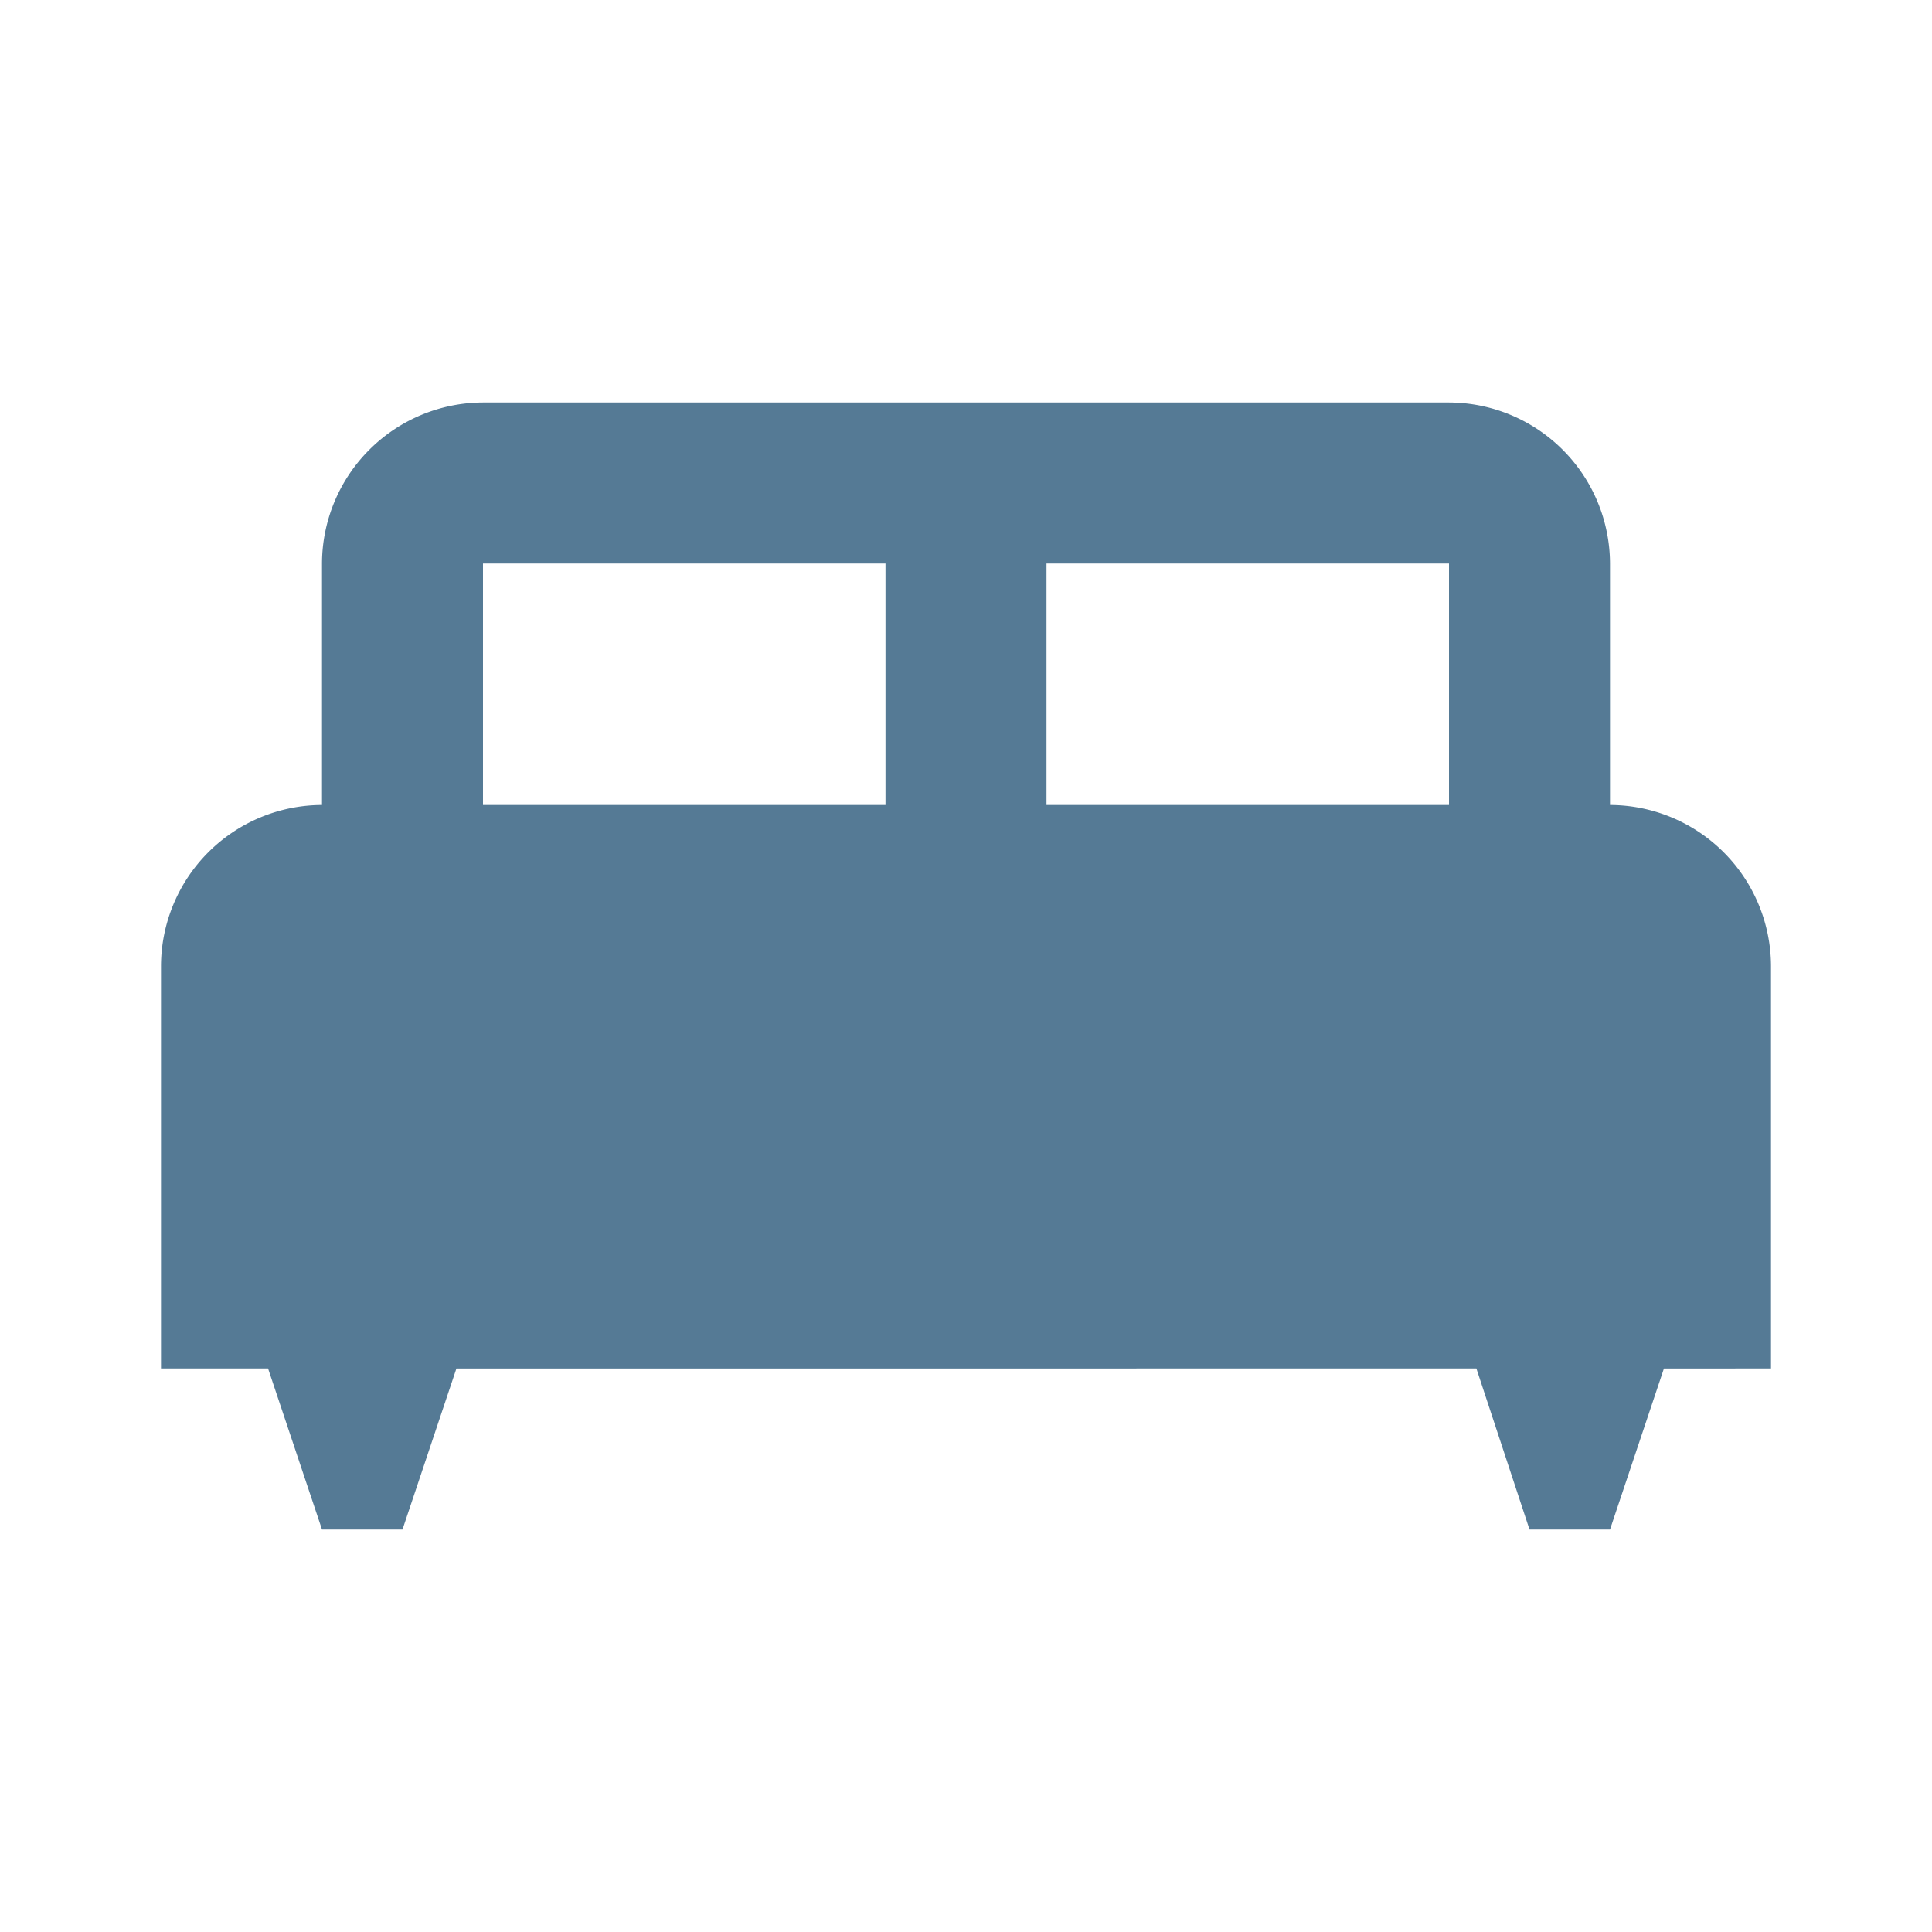 <svg xmlns="http://www.w3.org/2000/svg" width="24" height="24" viewBox="0 0 24 24"><defs><style>.a{fill:none;}.b{fill:#557a95;}</style></defs><rect class="a" width="24" height="24"/><rect class="a" width="5" height="3" transform="translate(6 7)"/><rect class="a" width="5" height="3" transform="translate(13 7)"/><path class="b" d="M20,10V7a2.006,2.006,0,0,0-2-2H6A2.006,2.006,0,0,0,4,7v3a2.006,2.006,0,0,0-2,2v5H3.33L4,19H5l.67-2H18.34L19,19h1l.67-2H22V12A2.006,2.006,0,0,0,20,10Zm-9,0H6V7h5Zm7,0H13V7h5Z"/></svg>